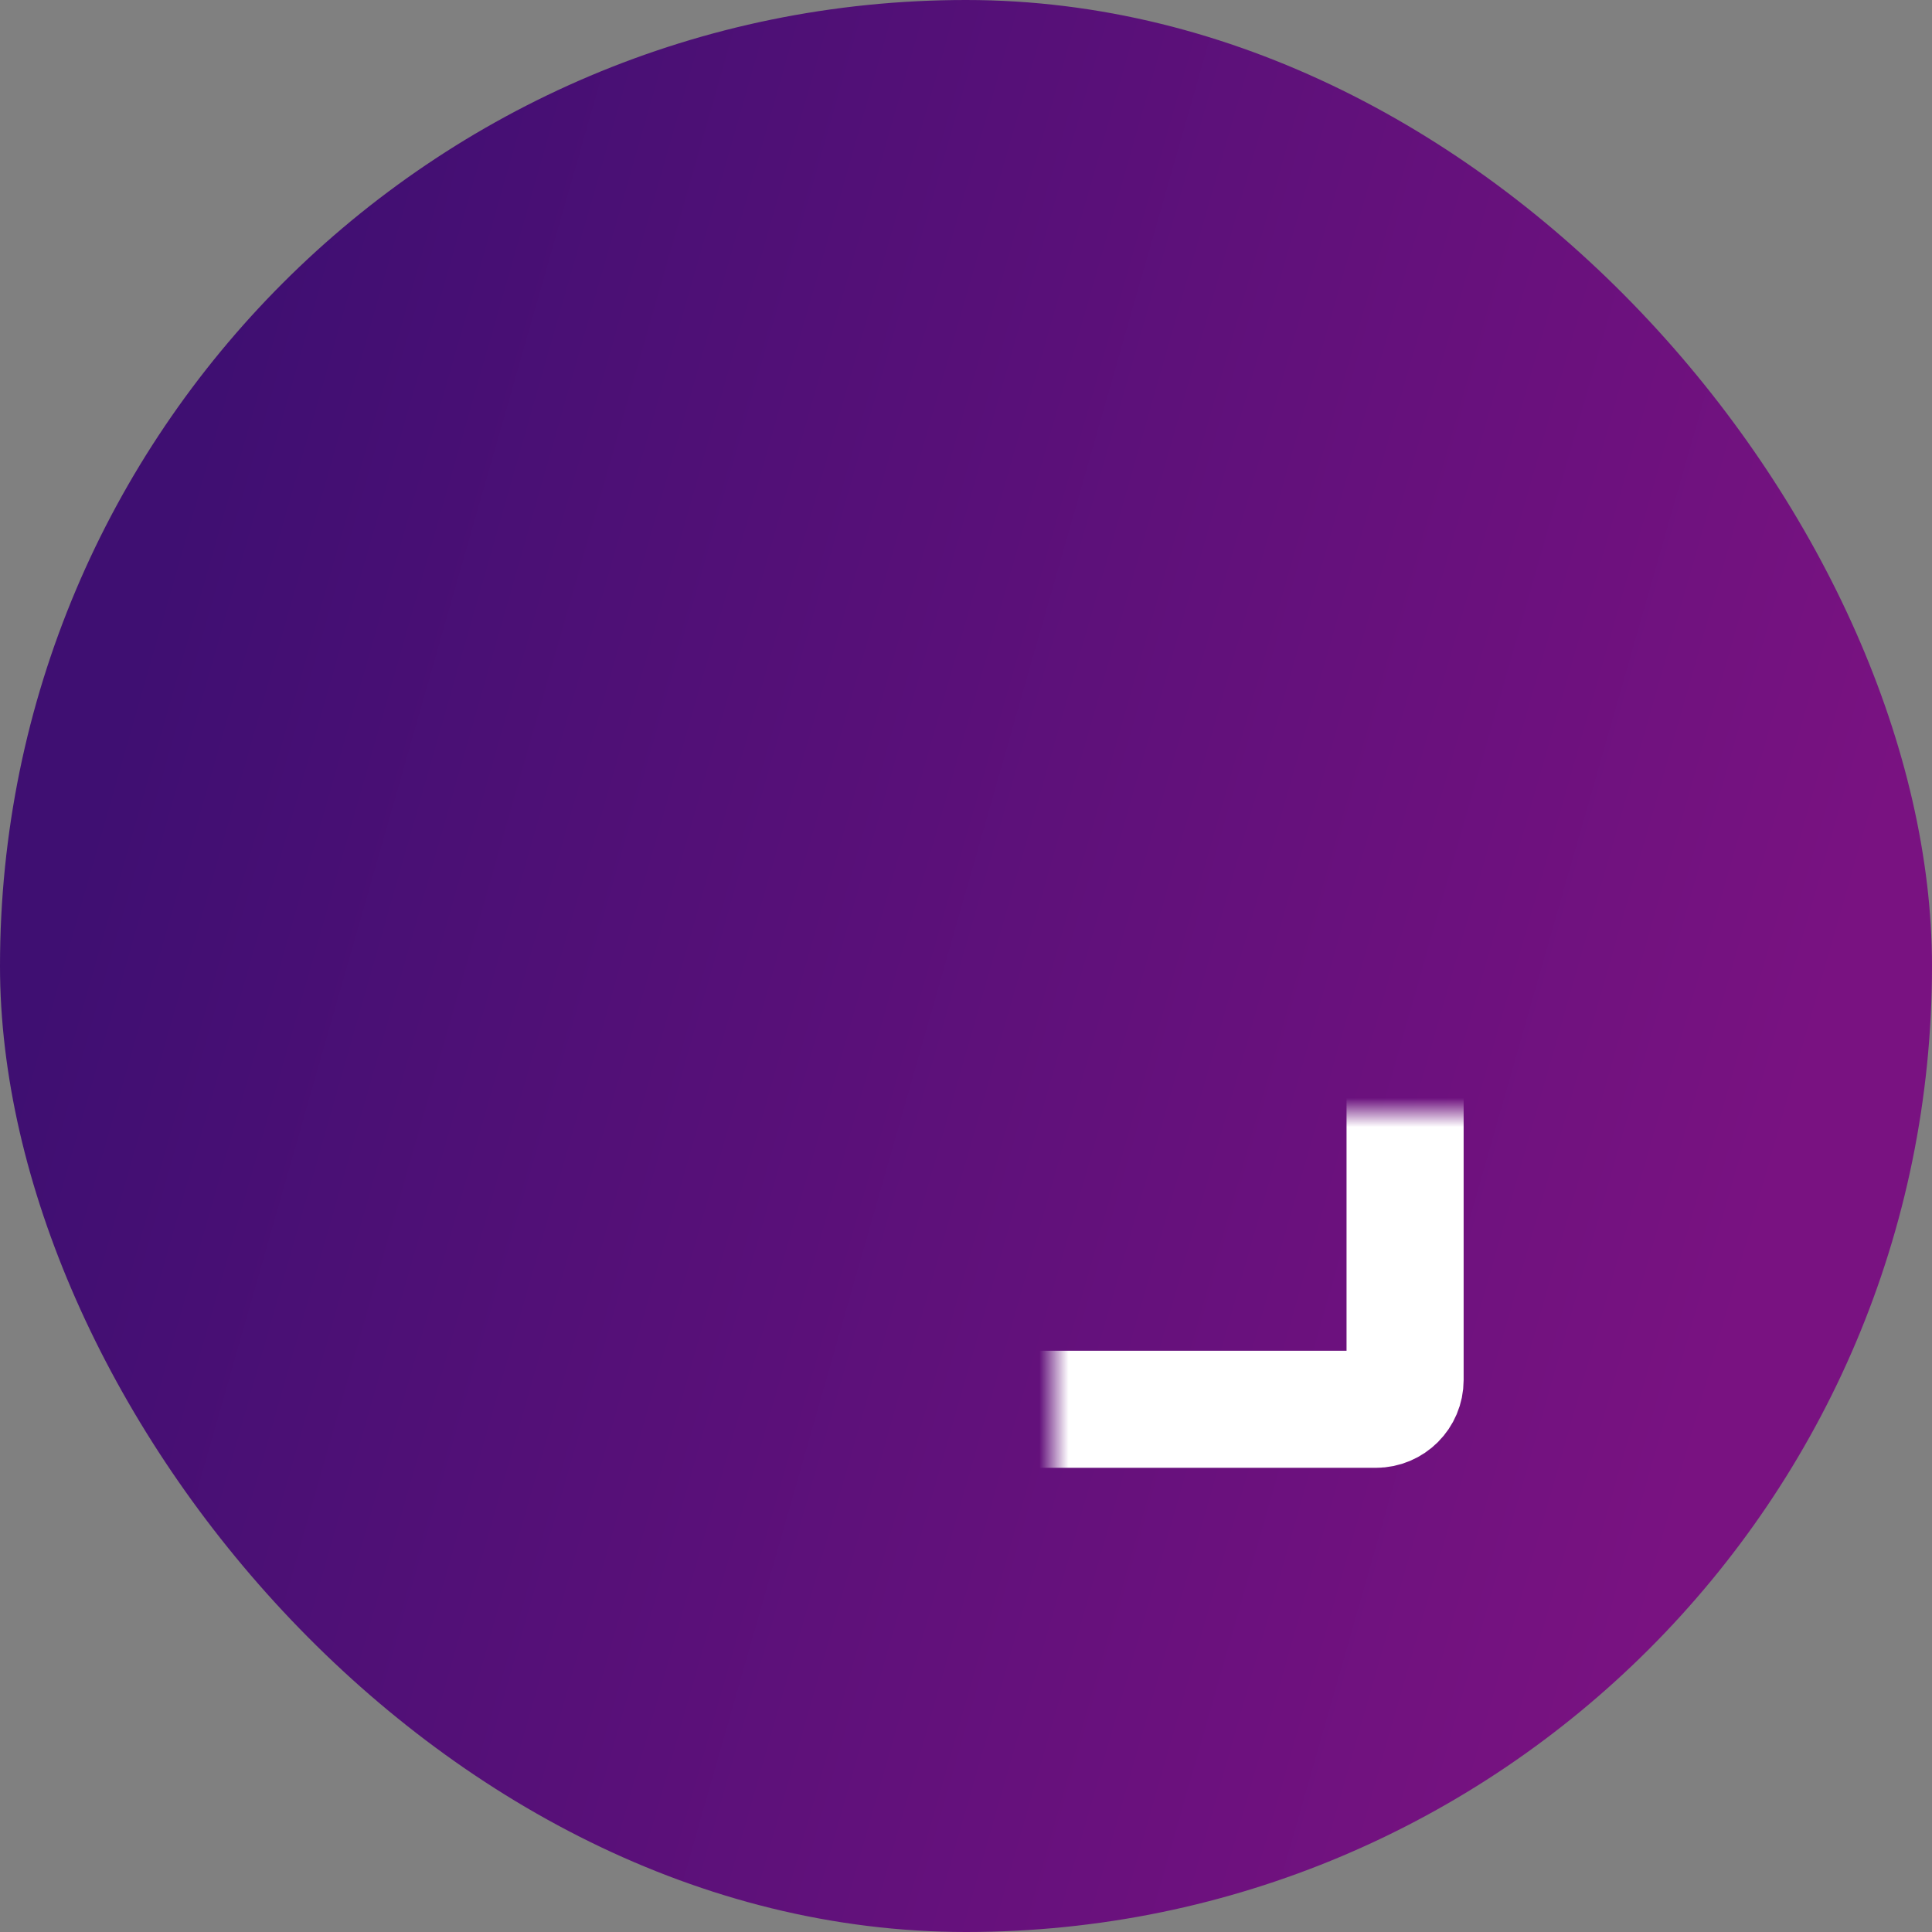 <svg width="66" height="66" viewBox="0 0 66 66" fill="none" xmlns="http://www.w3.org/2000/svg">
<rect x="0" y="0" width="66" height="66" fill="#808080" stroke="none"/>
<rect width="66" height="66" rx="33" fill="url(#paint0_linear_3529_5)"/>
<mask id="path-2-inside-1_3529_5" fill="white">
<rect x="18" y="31" width="17.143" height="17.143" rx="1"/>
</mask>
<rect x="18" y="31" width="17.143" height="17.143" rx="1" stroke="white" stroke-width="4" mask="url(#path-2-inside-1_3529_5)"/>
<mask id="path-3-inside-2_3529_5" fill="white">
<rect x="18" y="19" width="30" height="29.143" rx="1"/>
</mask>
<rect x="18" y="19" width="30" height="29.143" rx="1" stroke="white" stroke-width="4" mask="url(#path-3-inside-2_3529_5)"/>
<defs>
<linearGradient id="paint0_linear_3529_5" x1="11.094" y1="-5.84751e-06" x2="67.687" y2="16.182" gradientUnits="userSpaceOnUse">
<stop stop-color="#3F0F72"/>
<stop offset="1" stop-color="#791281"/>
</linearGradient>
</defs>
</svg>
